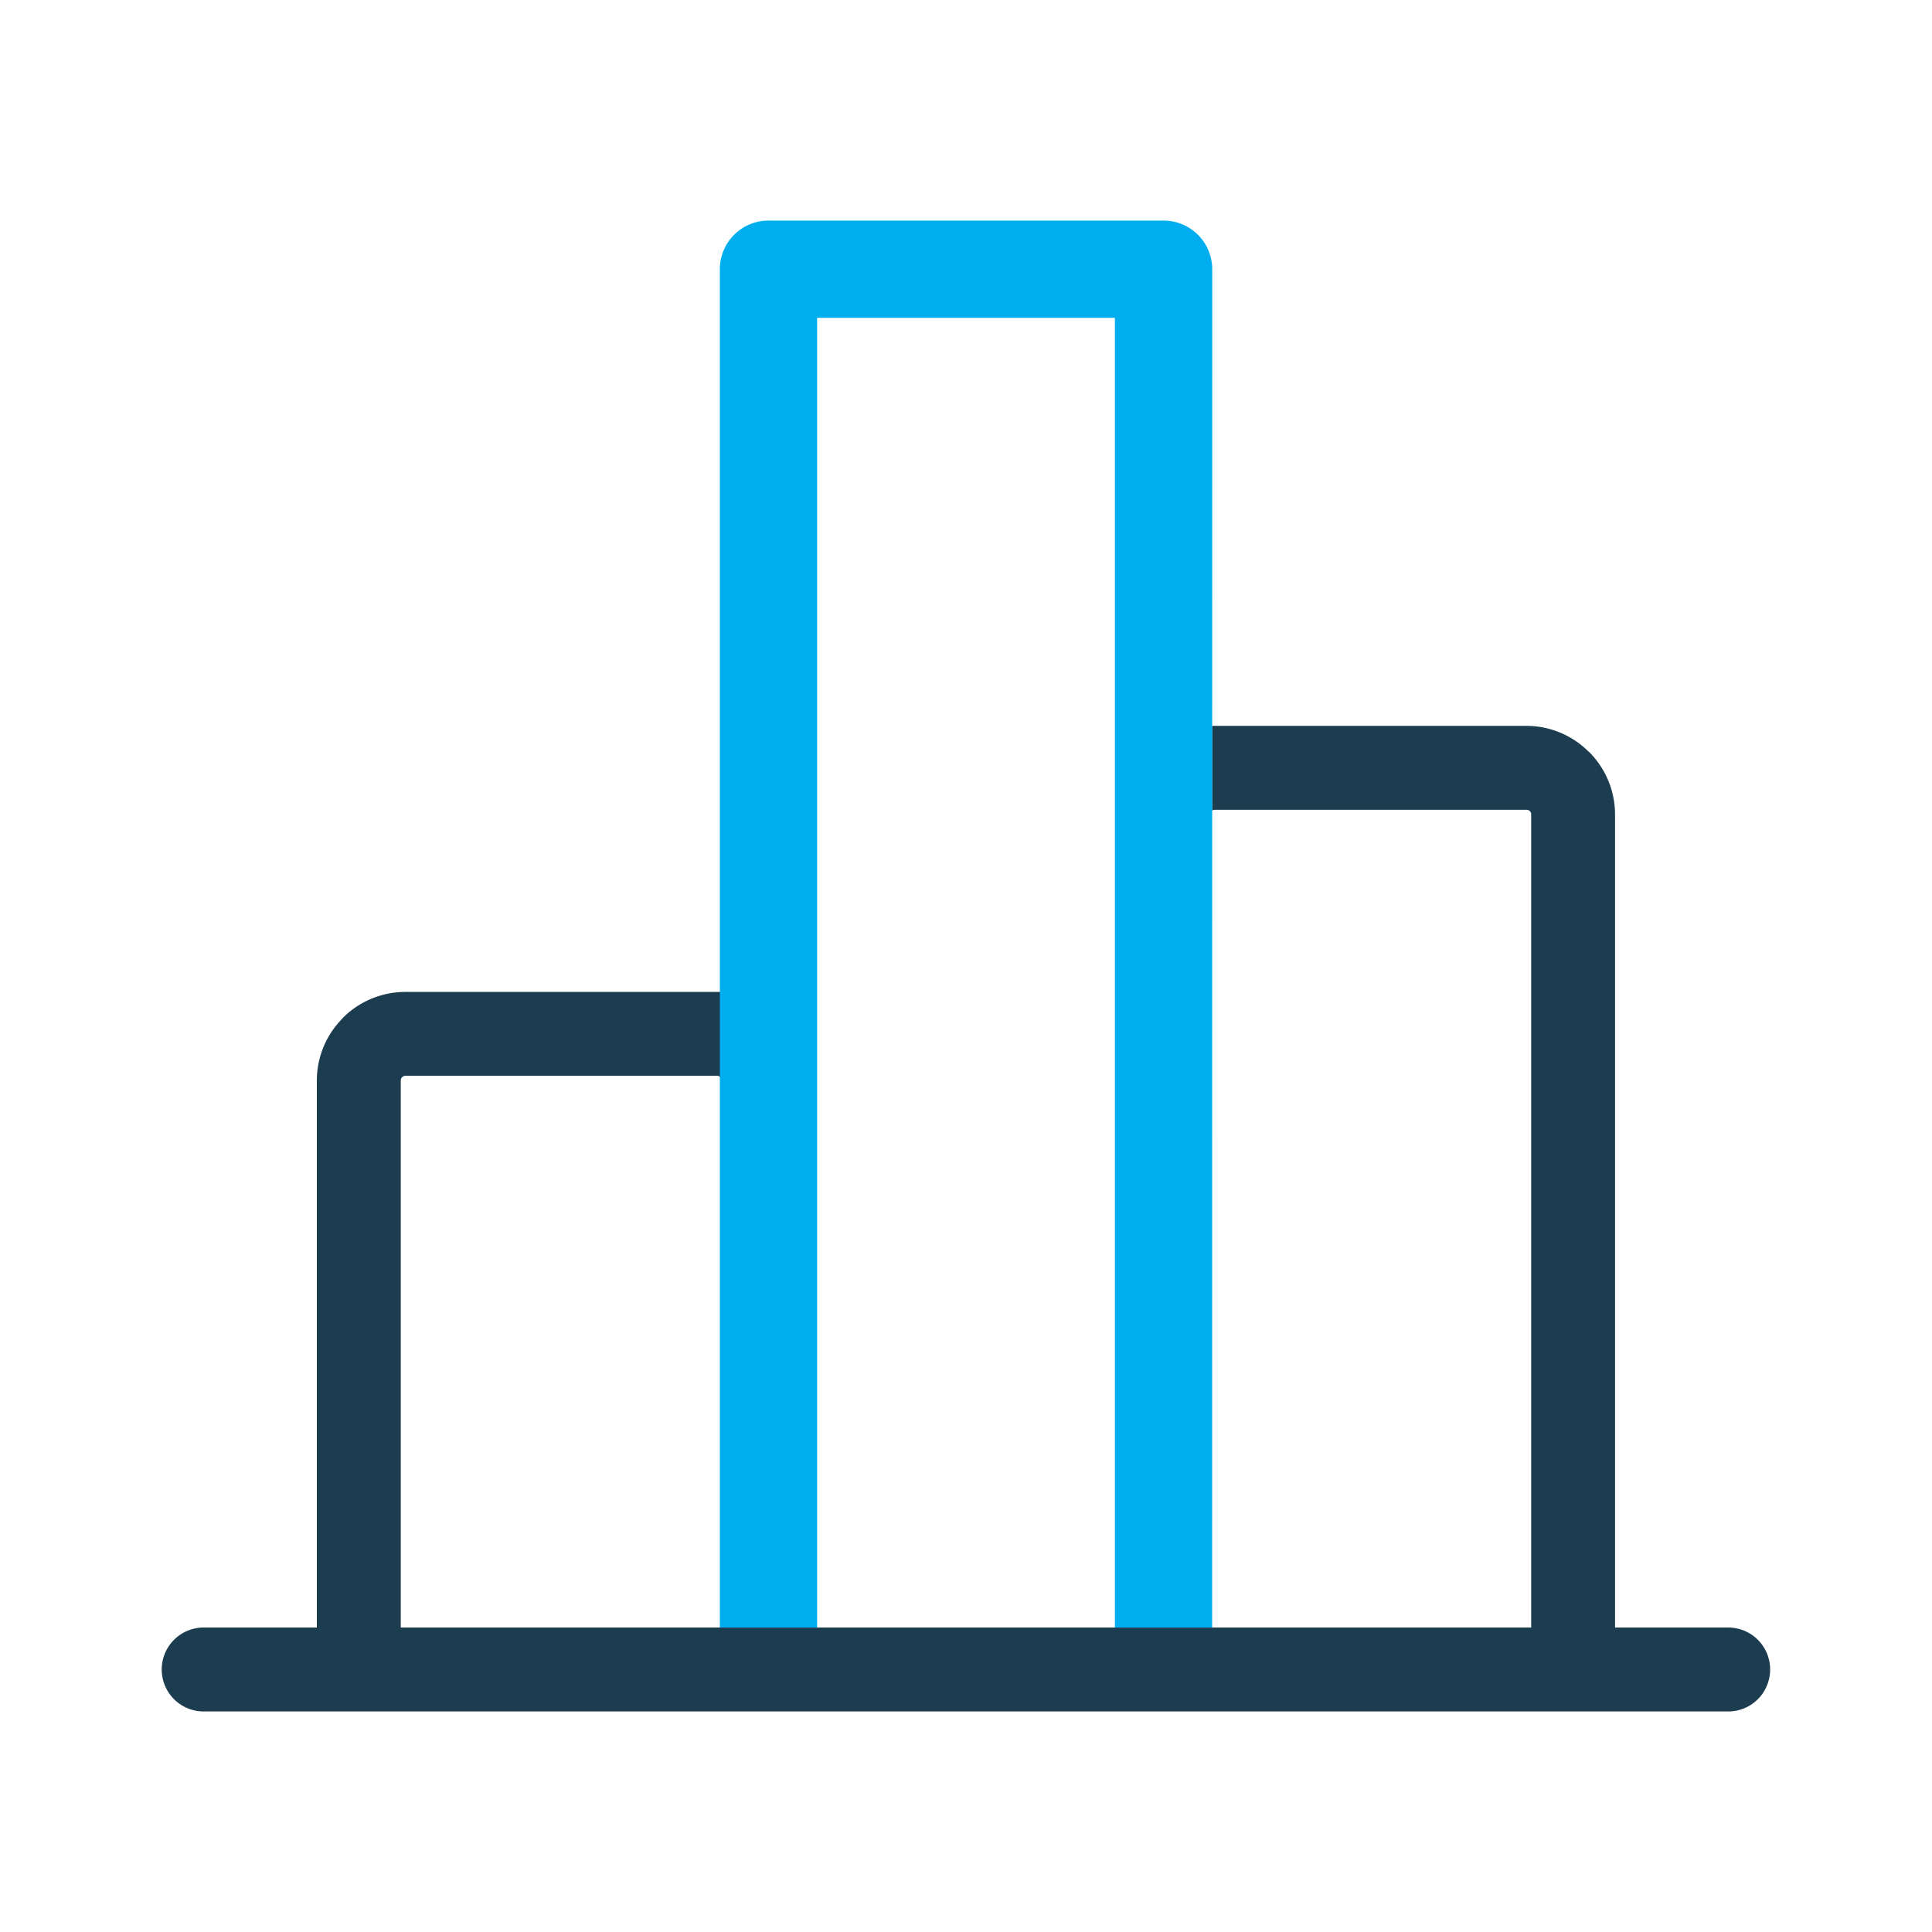 <svg xmlns="http://www.w3.org/2000/svg" width="52" height="52" viewBox="0 0 52 52">
  <g id="icon-marketing-essentials" transform="translate(-432.646 -447.891)">
    <g id="icon-inner" transform="translate(437 453.828)">
      <g id="Group_1430" data-name="Group 1430">
        <path id="Path_2085" data-name="Path 2085" d="M-308.178-66.06h-3.047V-87.943a2.381,2.381,0,0,0-.7-1.685h-.005a2.371,2.371,0,0,0-1.68-.7h-8.46v2.283a.121.121,0,0,1,.076-.024h8.384a.13.13,0,0,1,.09.033l0,0a.119.119,0,0,1,.038.09V-66.06h-30.425V-80.784a.137.137,0,0,1,.022-.073l.016-.016a.128.128,0,0,1,.087-.038h8.384a.124.124,0,0,1,.073.022l.016.016a.127.127,0,0,1,.038.084v-2.378h-8.512a2.379,2.379,0,0,0-1.685.7l-.073.082a2.365,2.365,0,0,0-.625,1.6V-66.06h-3.047a1.129,1.129,0,0,0-1.128,1.131,1.129,1.129,0,0,0,1.128,1.128h41.034a1.127,1.127,0,0,0,1.128-1.128A1.127,1.127,0,0,0-308.178-66.06Z" transform="translate(350.34 103.928)" fill="#1c3c50" fill-rule="evenodd"/>
        <path id="Path_2086" data-name="Path 2086" d="M-281.821-102.506h-2.617v-35.252h-8.016v35.252h-2.617v-36.56a1.308,1.308,0,0,1,1.309-1.309h10.634a1.308,1.308,0,0,1,1.309,1.309Z" transform="translate(310.092 140.375)" fill="#00aef0"/>
      </g>
    </g>
    <rect id="icon-area" width="52" height="52" transform="translate(432.645 447.891)" fill="none"/>
  </g>
</svg>
